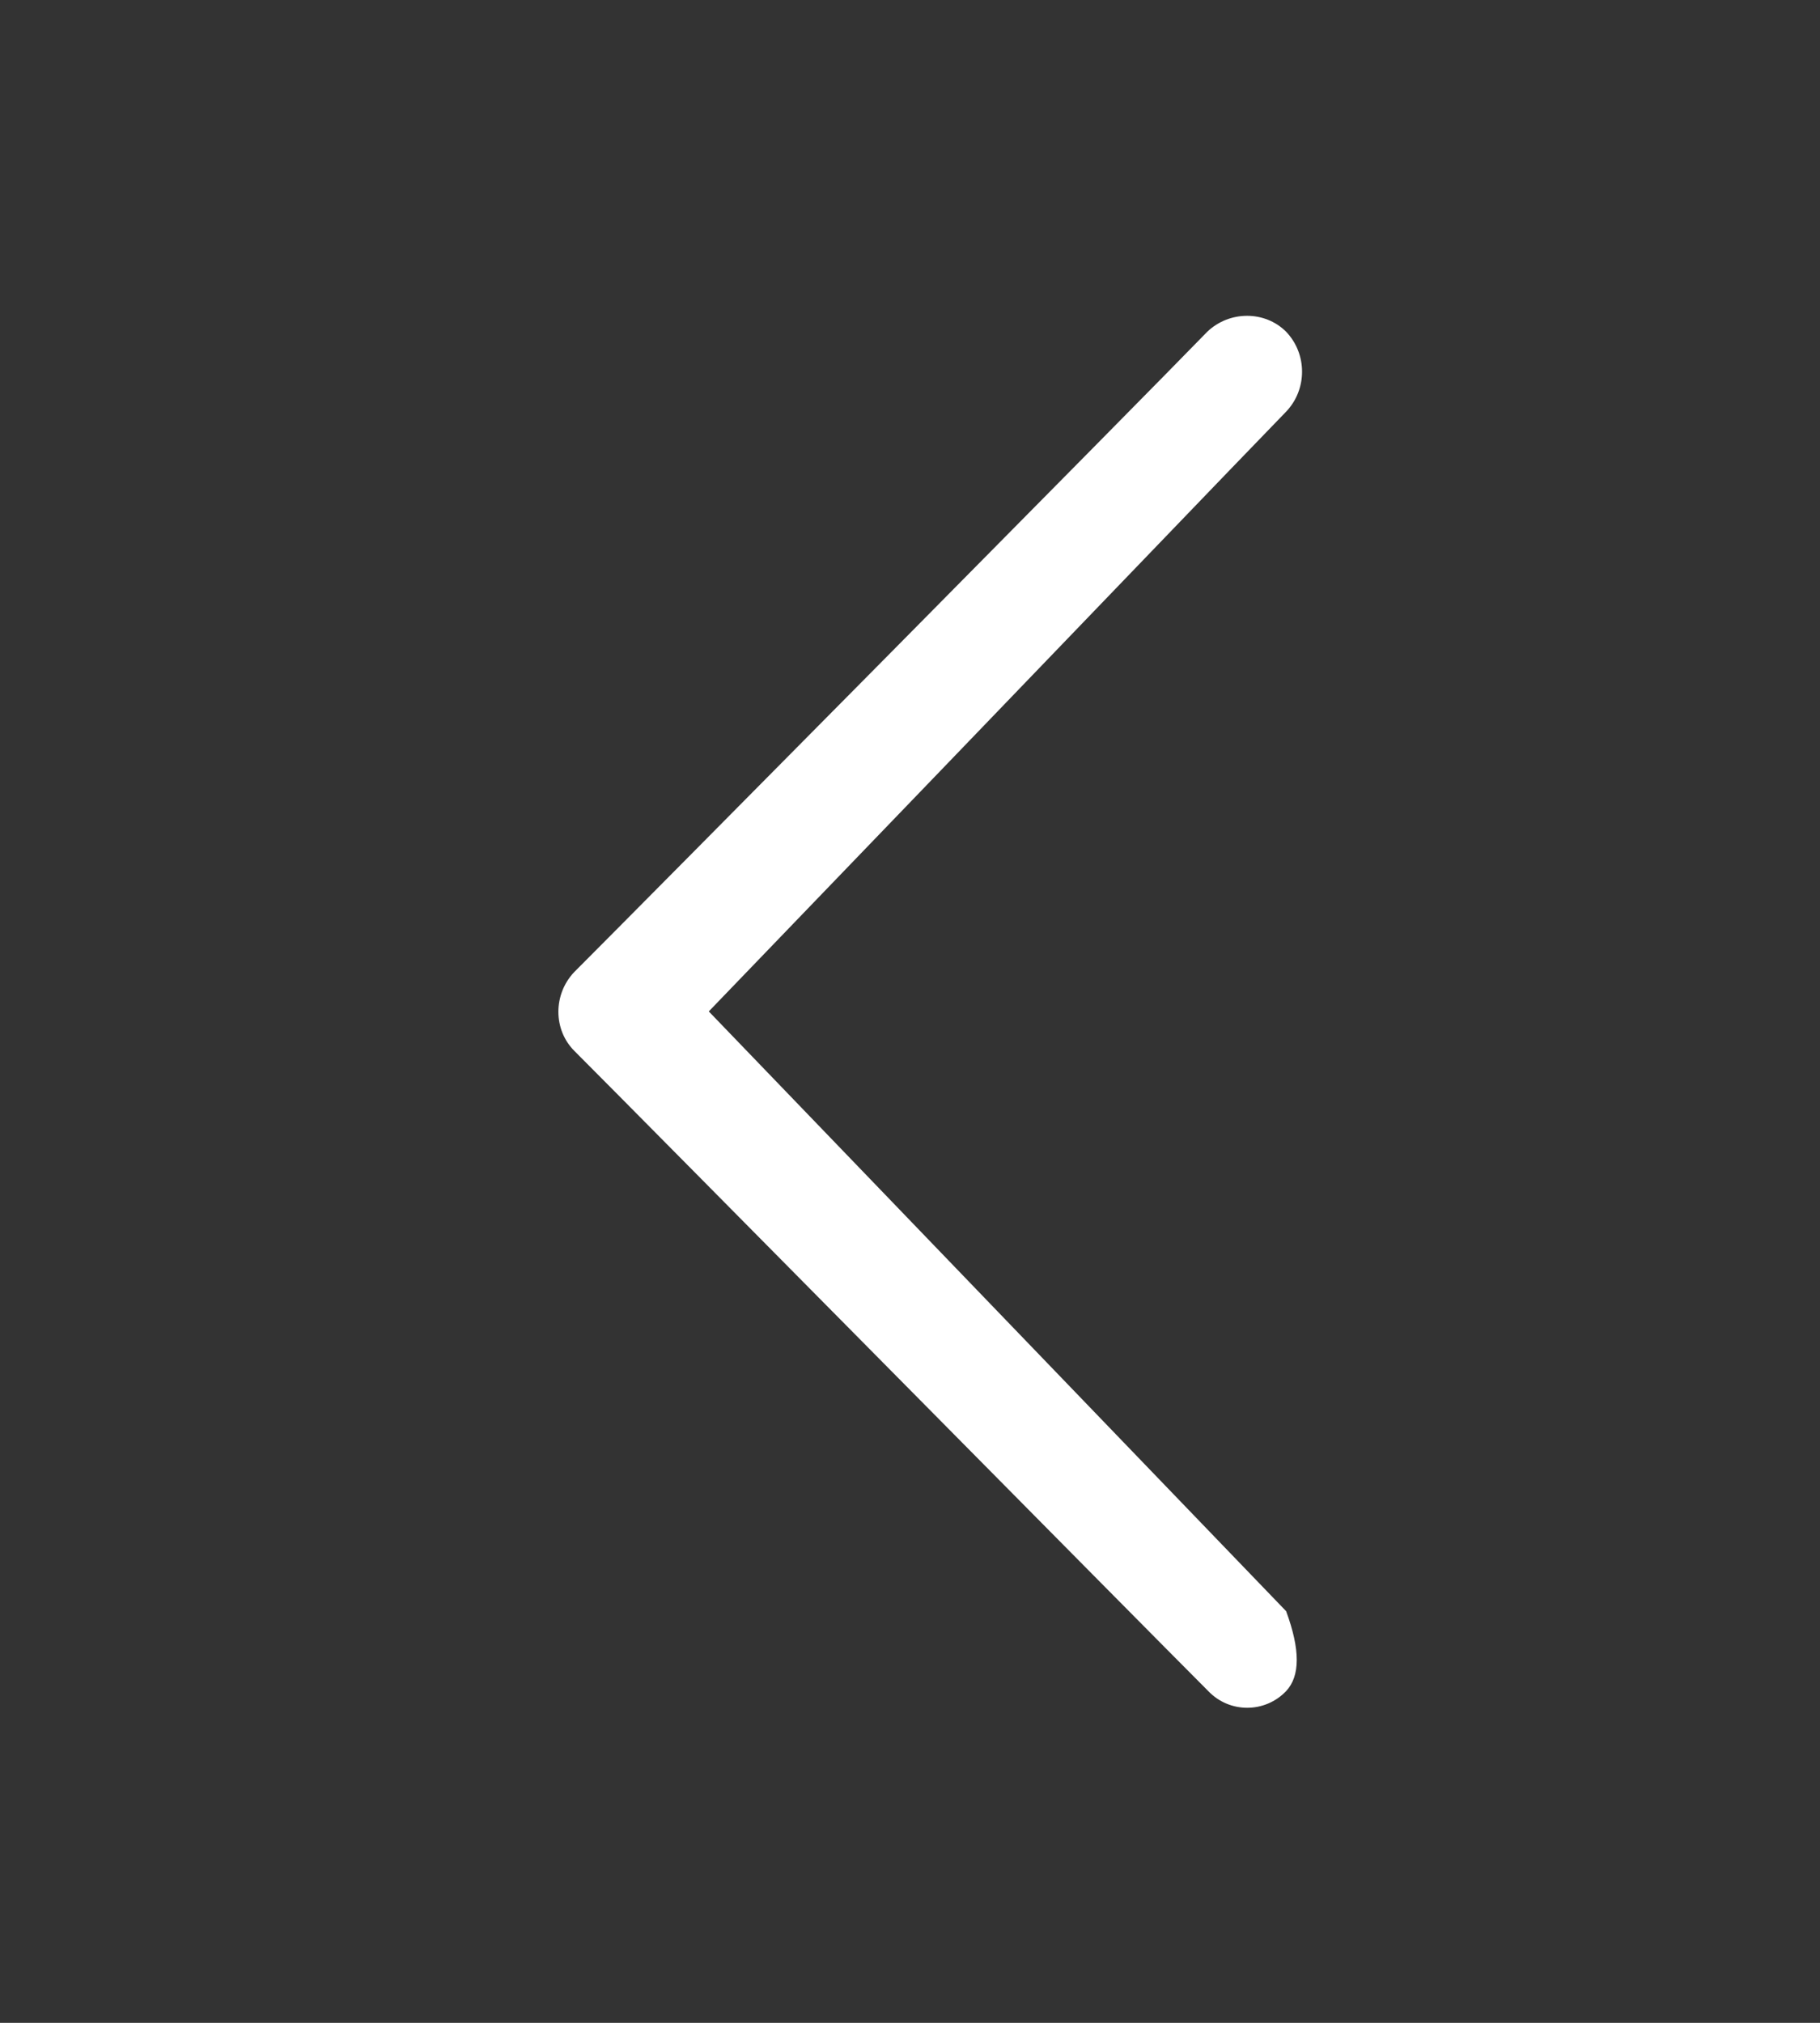<?xml version="1.0" encoding="UTF-8" standalone="no"?>
<!DOCTYPE svg PUBLIC "-//W3C//DTD SVG 1.1//EN" "http://www.w3.org/Graphics/SVG/1.1/DTD/svg11.dtd">
<svg version="1.1" xmlns="http://www.w3.org/2000/svg" xmlns:xlink="http://www.w3.org/1999/xlink" preserveAspectRatio="xMidYMid meet" viewBox="0 0 18 20" width="18" height="20"><rect x="0" y="0" width="18" height="20" fill="#333333" stroke="none"/><defs><path d="M5.68 10.39C5.47 10.18 5.47 9.83 5.68 9.61C6.31 8.98 11.32 3.92 11.94 3.28C12.16 3.07 12.51 3.07 12.72 3.28C12.93 3.5 12.93 3.85 12.72 4.07C12.34 4.46 10.44 6.44 7.01 10C7.58 10.59 12.15 15.34 12.72 15.93C12.86 16.31 12.86 16.57 12.72 16.72C12.51 16.94 12.16 16.94 11.95 16.72C11.32 16.09 6.31 11.02 5.68 10.39Z" id="abAsviCDW"></path></defs><g><g><g><use xlink:href="#abAsviCDW" opacity="1" fill="#ffffff" fill-opacity="1"></use><g><use xlink:href="#abAsviCDW" opacity="1" fill-opacity="0" stroke="#000000" stroke-width="1" stroke-opacity="0"></use></g></g></g></g></svg>